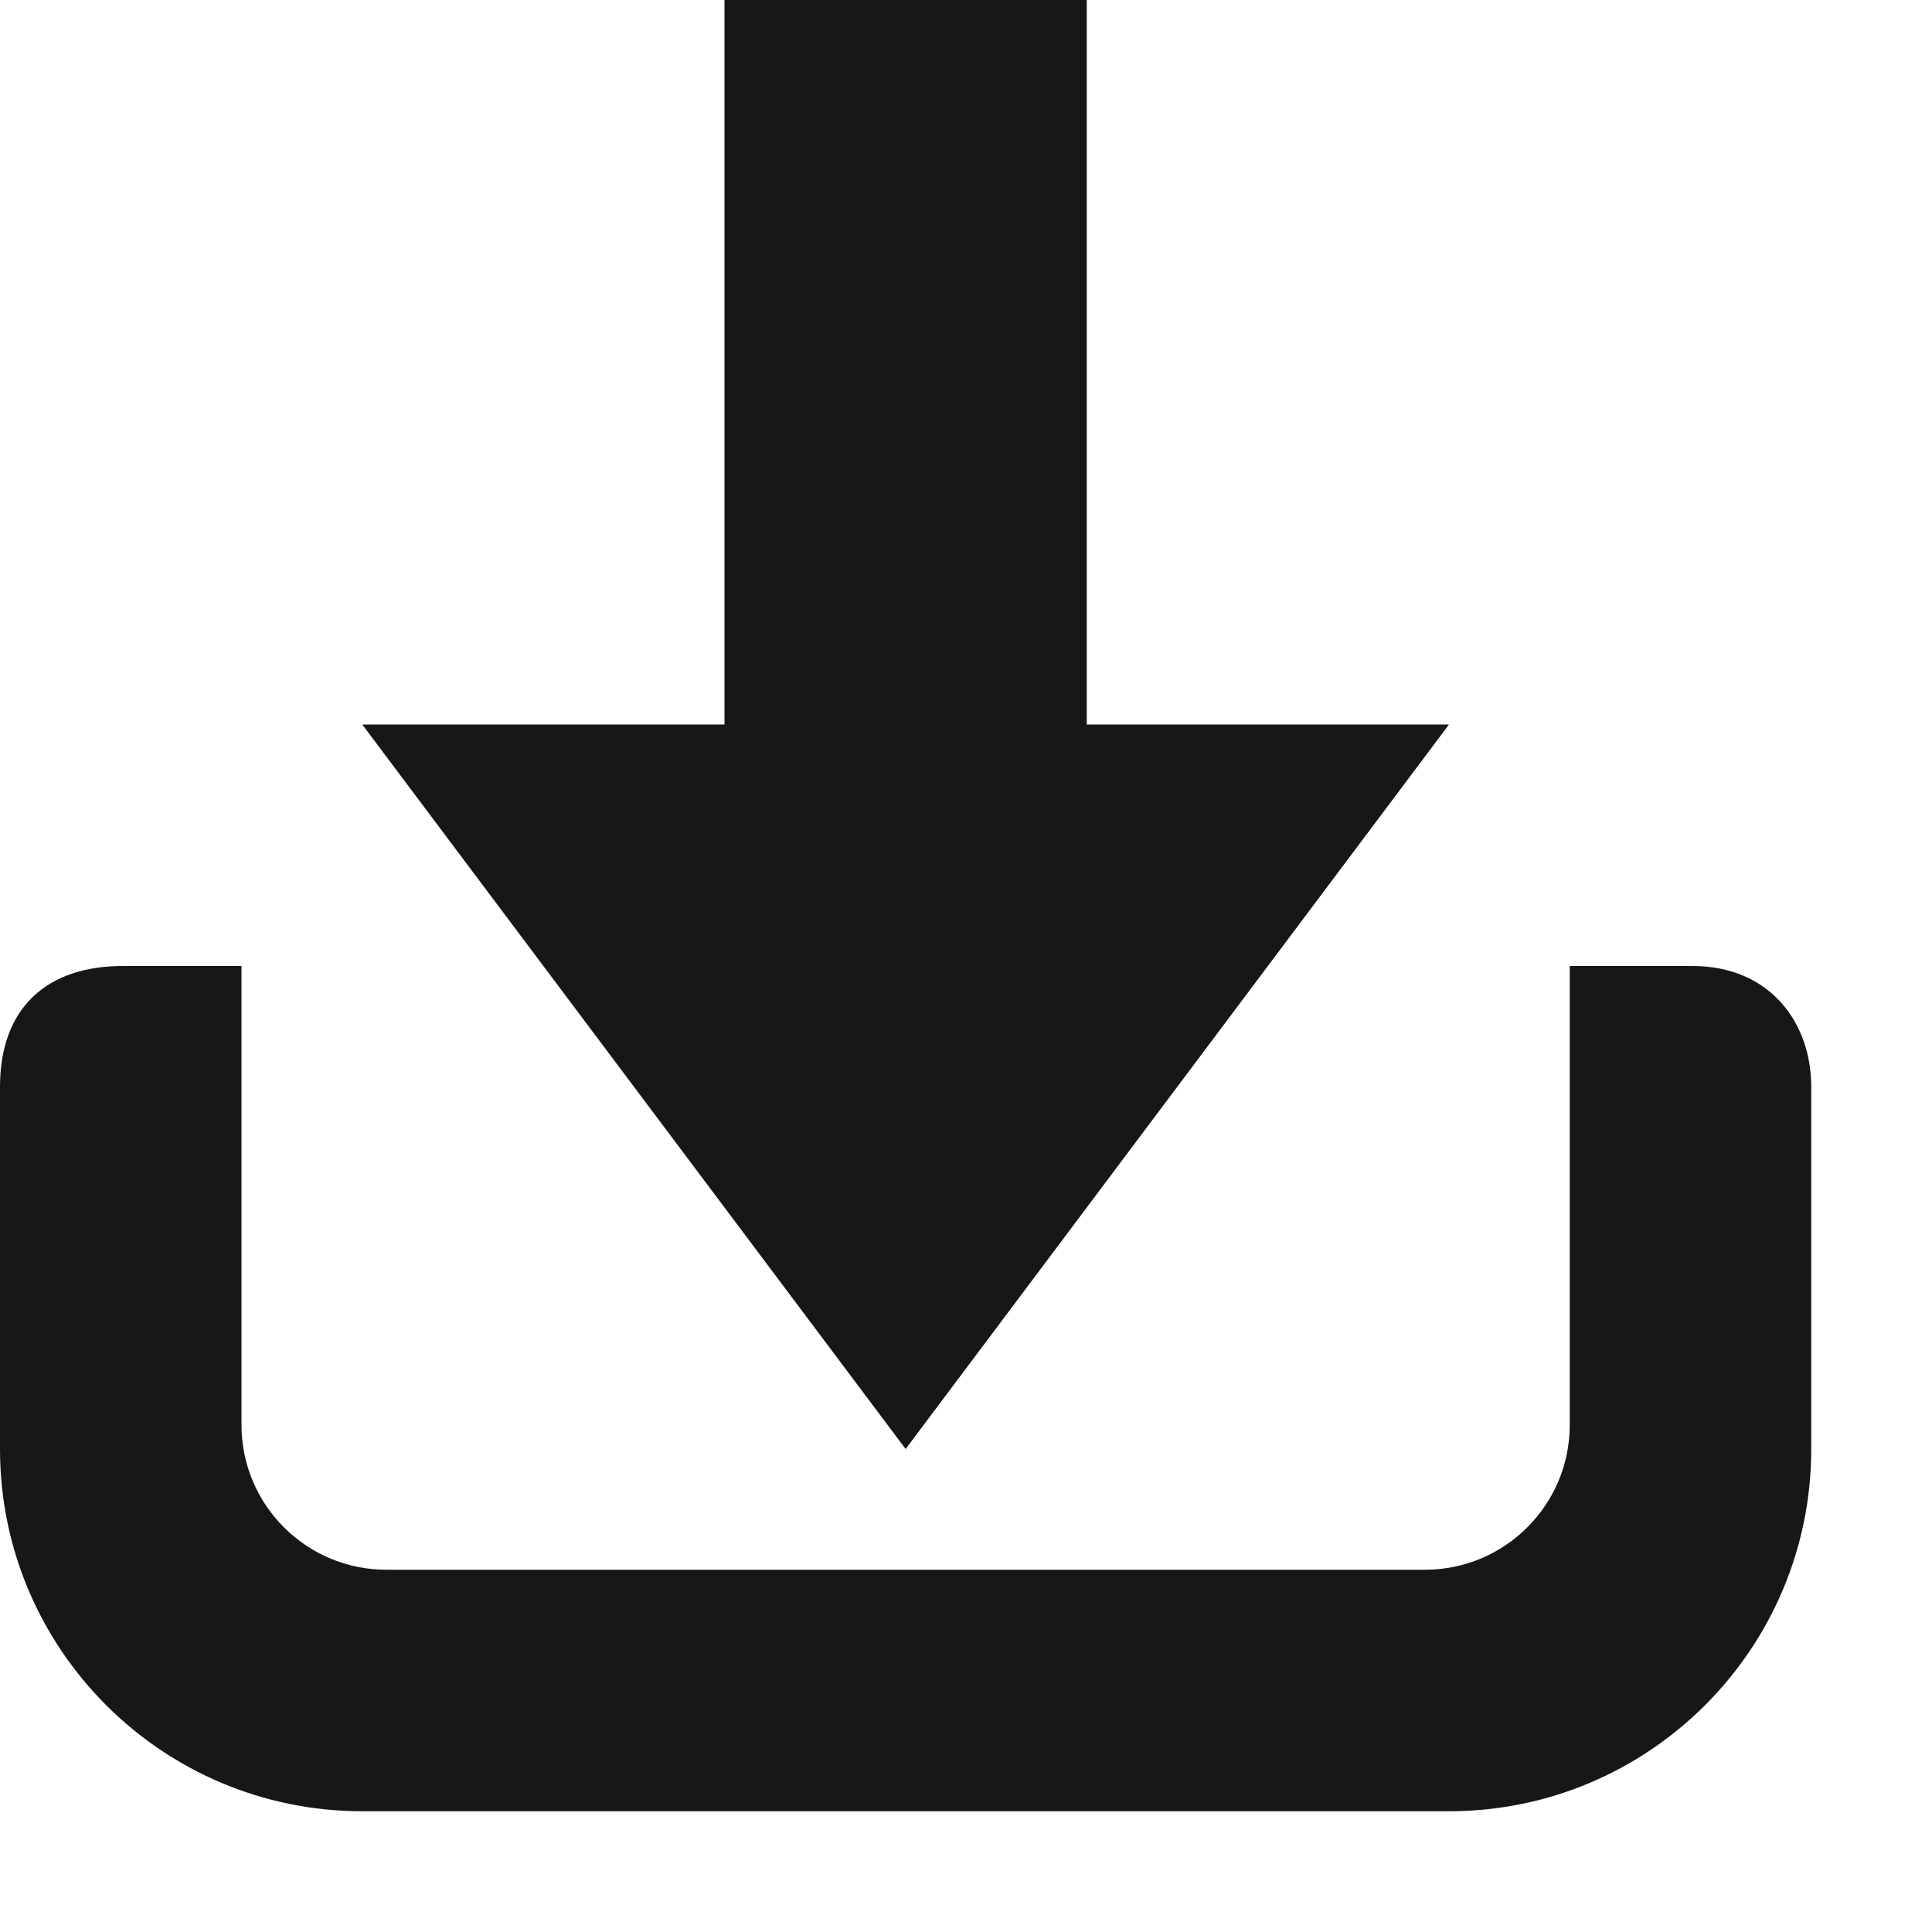 <?xml version="1.0" encoding="utf-8"?>
<!-- Generator: Adobe Illustrator 16.0.4, SVG Export Plug-In . SVG Version: 6.00 Build 0)  -->
<!DOCTYPE svg PUBLIC "-//W3C//DTD SVG 1.1//EN" "http://www.w3.org/Graphics/SVG/1.1/DTD/svg11.dtd">
<svg version="1.1" id="Ebene_1" xmlns="http://www.w3.org/2000/svg" xmlns:xlink="http://www.w3.org/1999/xlink" x="0px" y="0px"
	 width="16px" height="16px" viewBox="0 0 16 16" enable-background="new 0 0 16 16" xml:space="preserve">
<path fill-rule="evenodd" clip-rule="evenodd" fill="#181716" d="M12,15H3c-1.656,0-3-1.343-3-3c0,0,0-2.344,0-3s0.391-1,1.016-1
	S2,8,2,8v3.8C2,12.463,2.537,13,3.2,13h8.6c0.663,0,1.2-0.537,1.2-1.2V8c0,0,0.375,0,1.016,0S15,8.469,15,9s0,3,0,3
	C15,13.657,13.656,15,12,15z M7.5,12L3,6h3V3V2V0h3v2v1v3h3L7.5,12z"/>
</svg>
